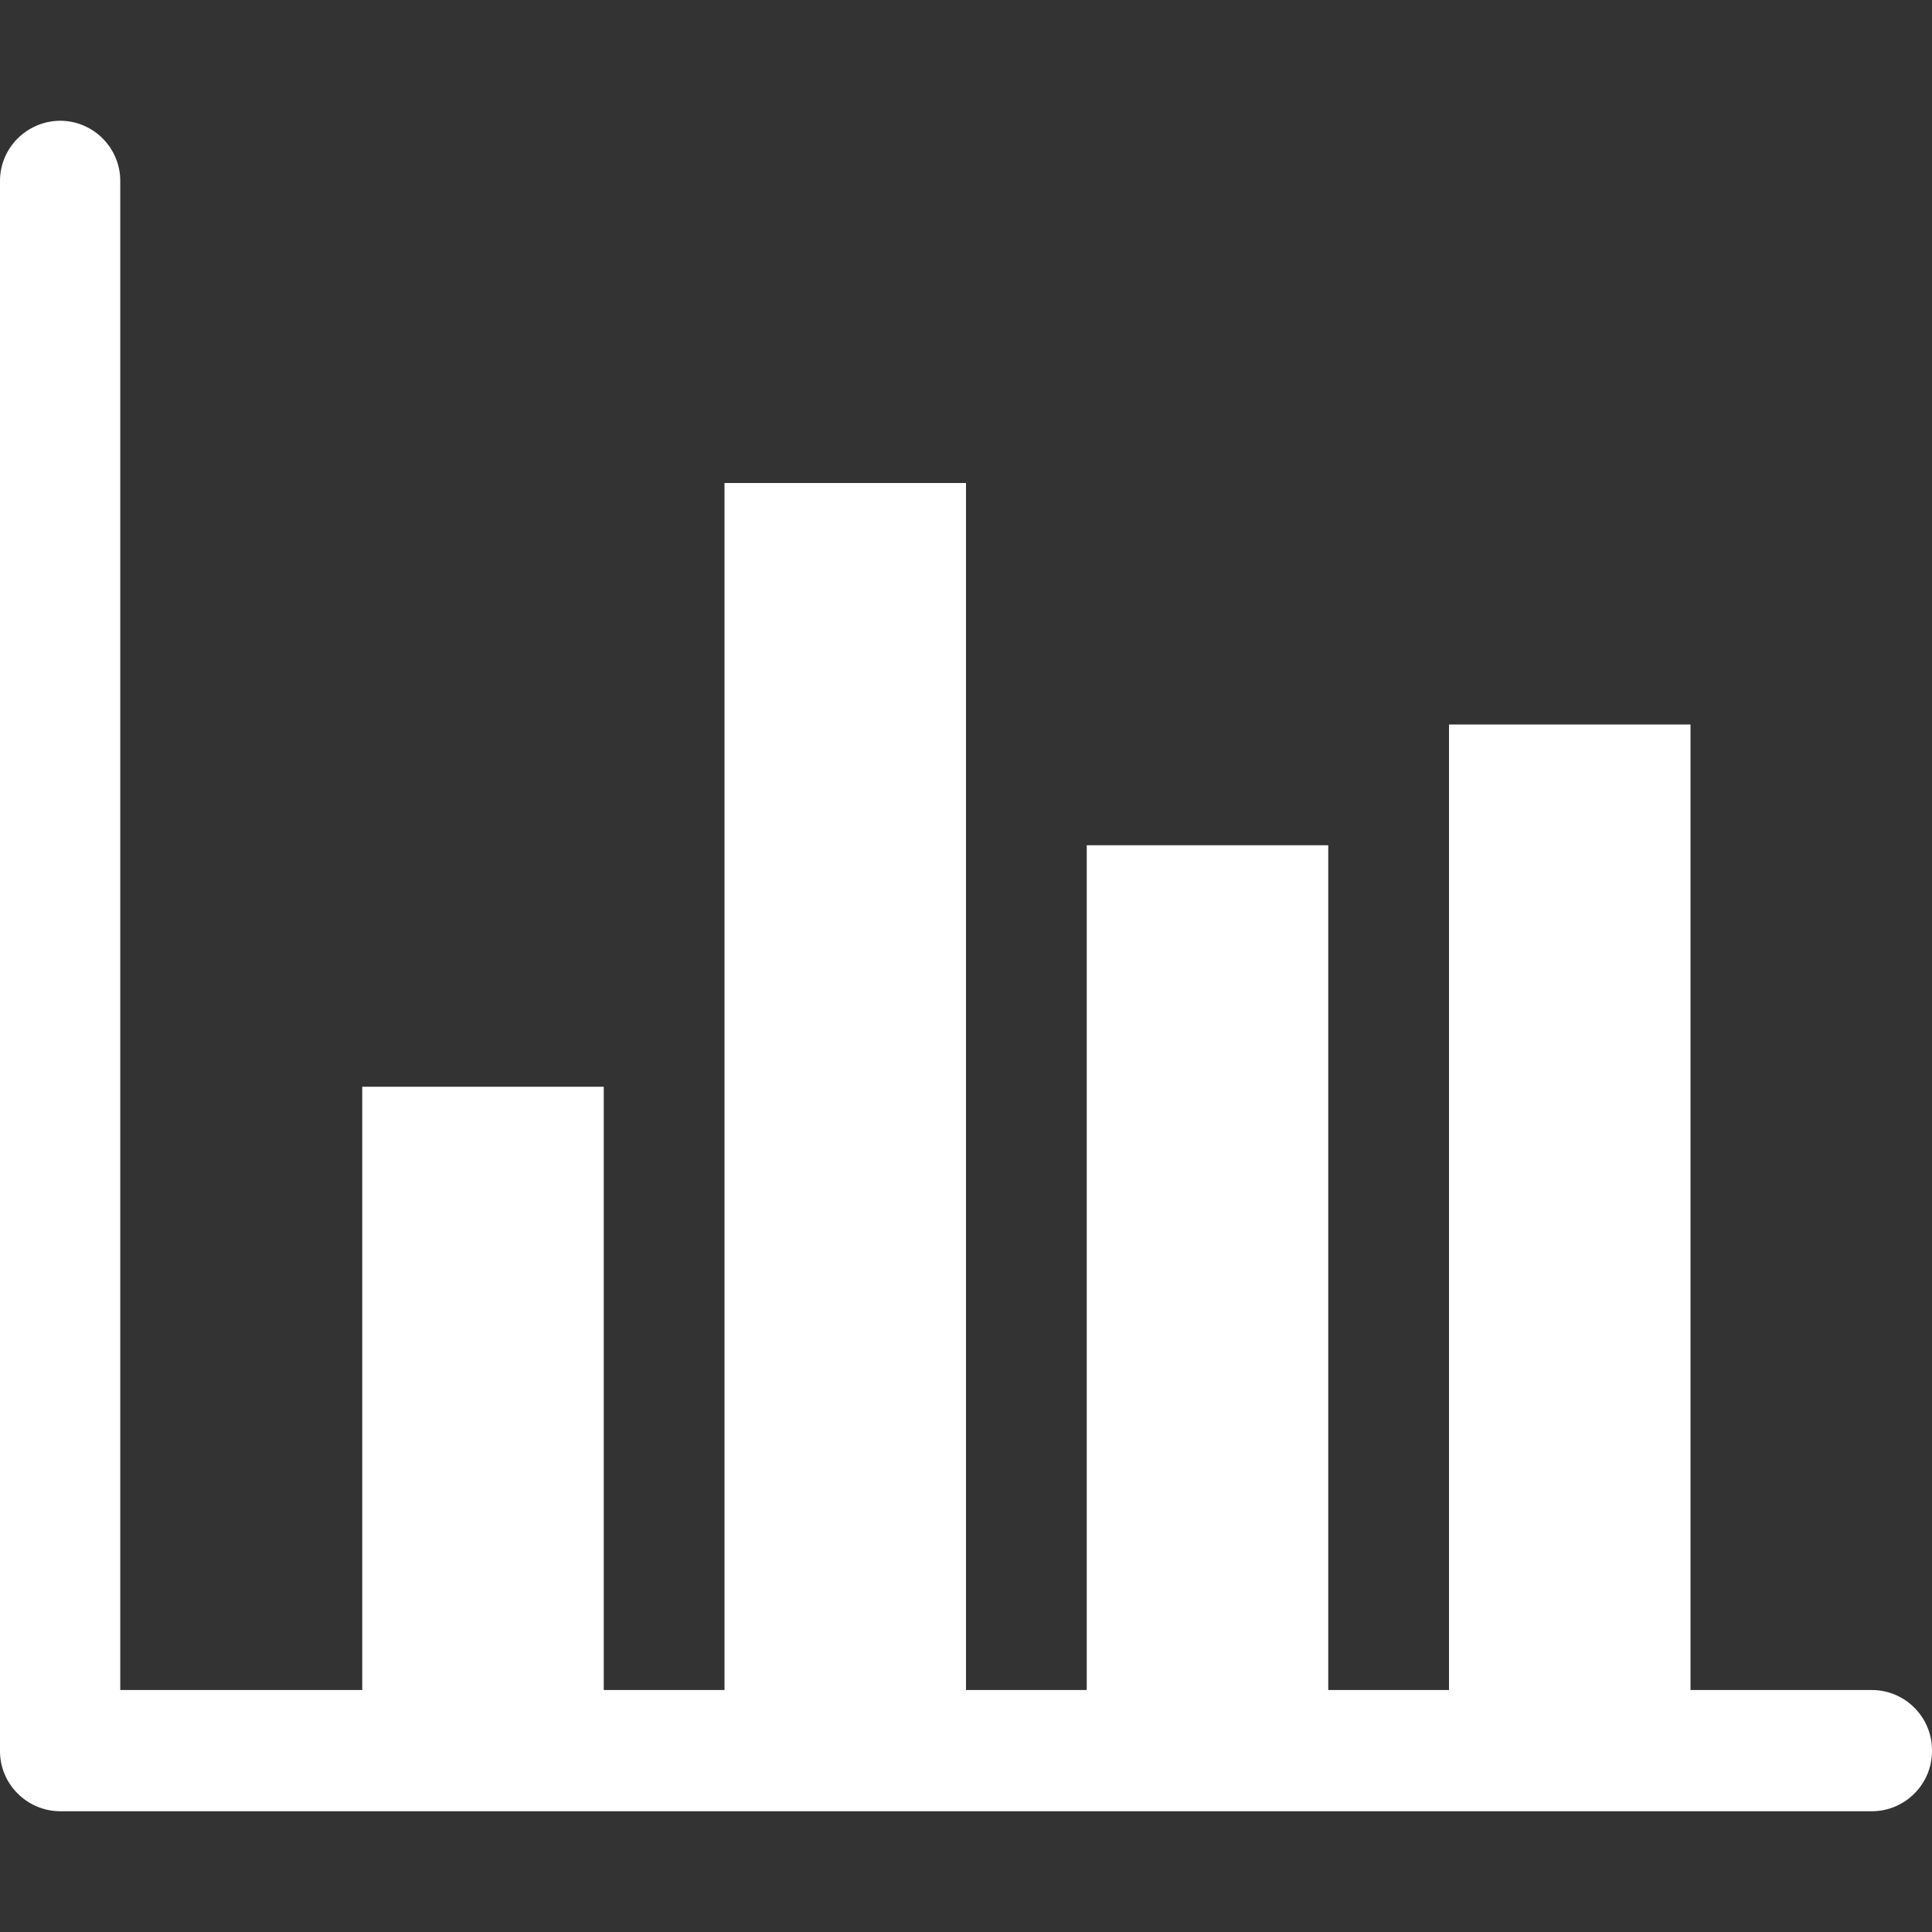 <?xml version="1.0" encoding="UTF-8"?>
<svg xmlns="http://www.w3.org/2000/svg" xmlns:xlink="http://www.w3.org/1999/xlink" width="32" height="32" viewBox="0 0 32 32" version="1.1">
<rect x="0" y="0" width="32" height="32" fill="#333333" stroke="none"/>
<g id="surface1">
<path style=" stroke:none;fill-rule:nonzero;fill:rgb(100%,100%,100%);fill-opacity:1;" d="M 6 18 L 10 18 L 10 28 L 6 28 Z M 6 18 "/>
<path style=" stroke:none;fill-rule:nonzero;fill:rgb(100%,100%,100%);fill-opacity:1;" d="M 12 8 L 16 8 L 16 28 L 12 28 Z M 12 8 "/>
<path style=" stroke:none;fill-rule:nonzero;fill:rgb(100%,100%,100%);fill-opacity:1;" d="M 18 14 L 22 14 L 22 28 L 18 28 Z M 18 14 "/>
<path style=" stroke:none;fill-rule:nonzero;fill:rgb(100%,100%,100%);fill-opacity:1;" d="M 24 12 L 28 12 L 28 28 L 24 28 Z M 24 12 "/>
<path style=" stroke:none;fill-rule:nonzero;fill:rgb(100%,100%,100%);fill-opacity:1;" d="M 0.988 2 C 0.441 2.008 -0.004 2.453 0 3.004 L 0 28.996 C -0.004 29.547 0.441 29.992 0.988 30 L 30.996 30 C 31.551 30.004 32.004 29.551 32 28.996 C 32.004 28.441 31.551 27.988 30.996 27.992 L 1.992 27.992 L 1.992 3.004 C 1.996 2.449 1.543 1.996 0.988 2 Z M 0.988 2 "/>
</g>
</svg>
